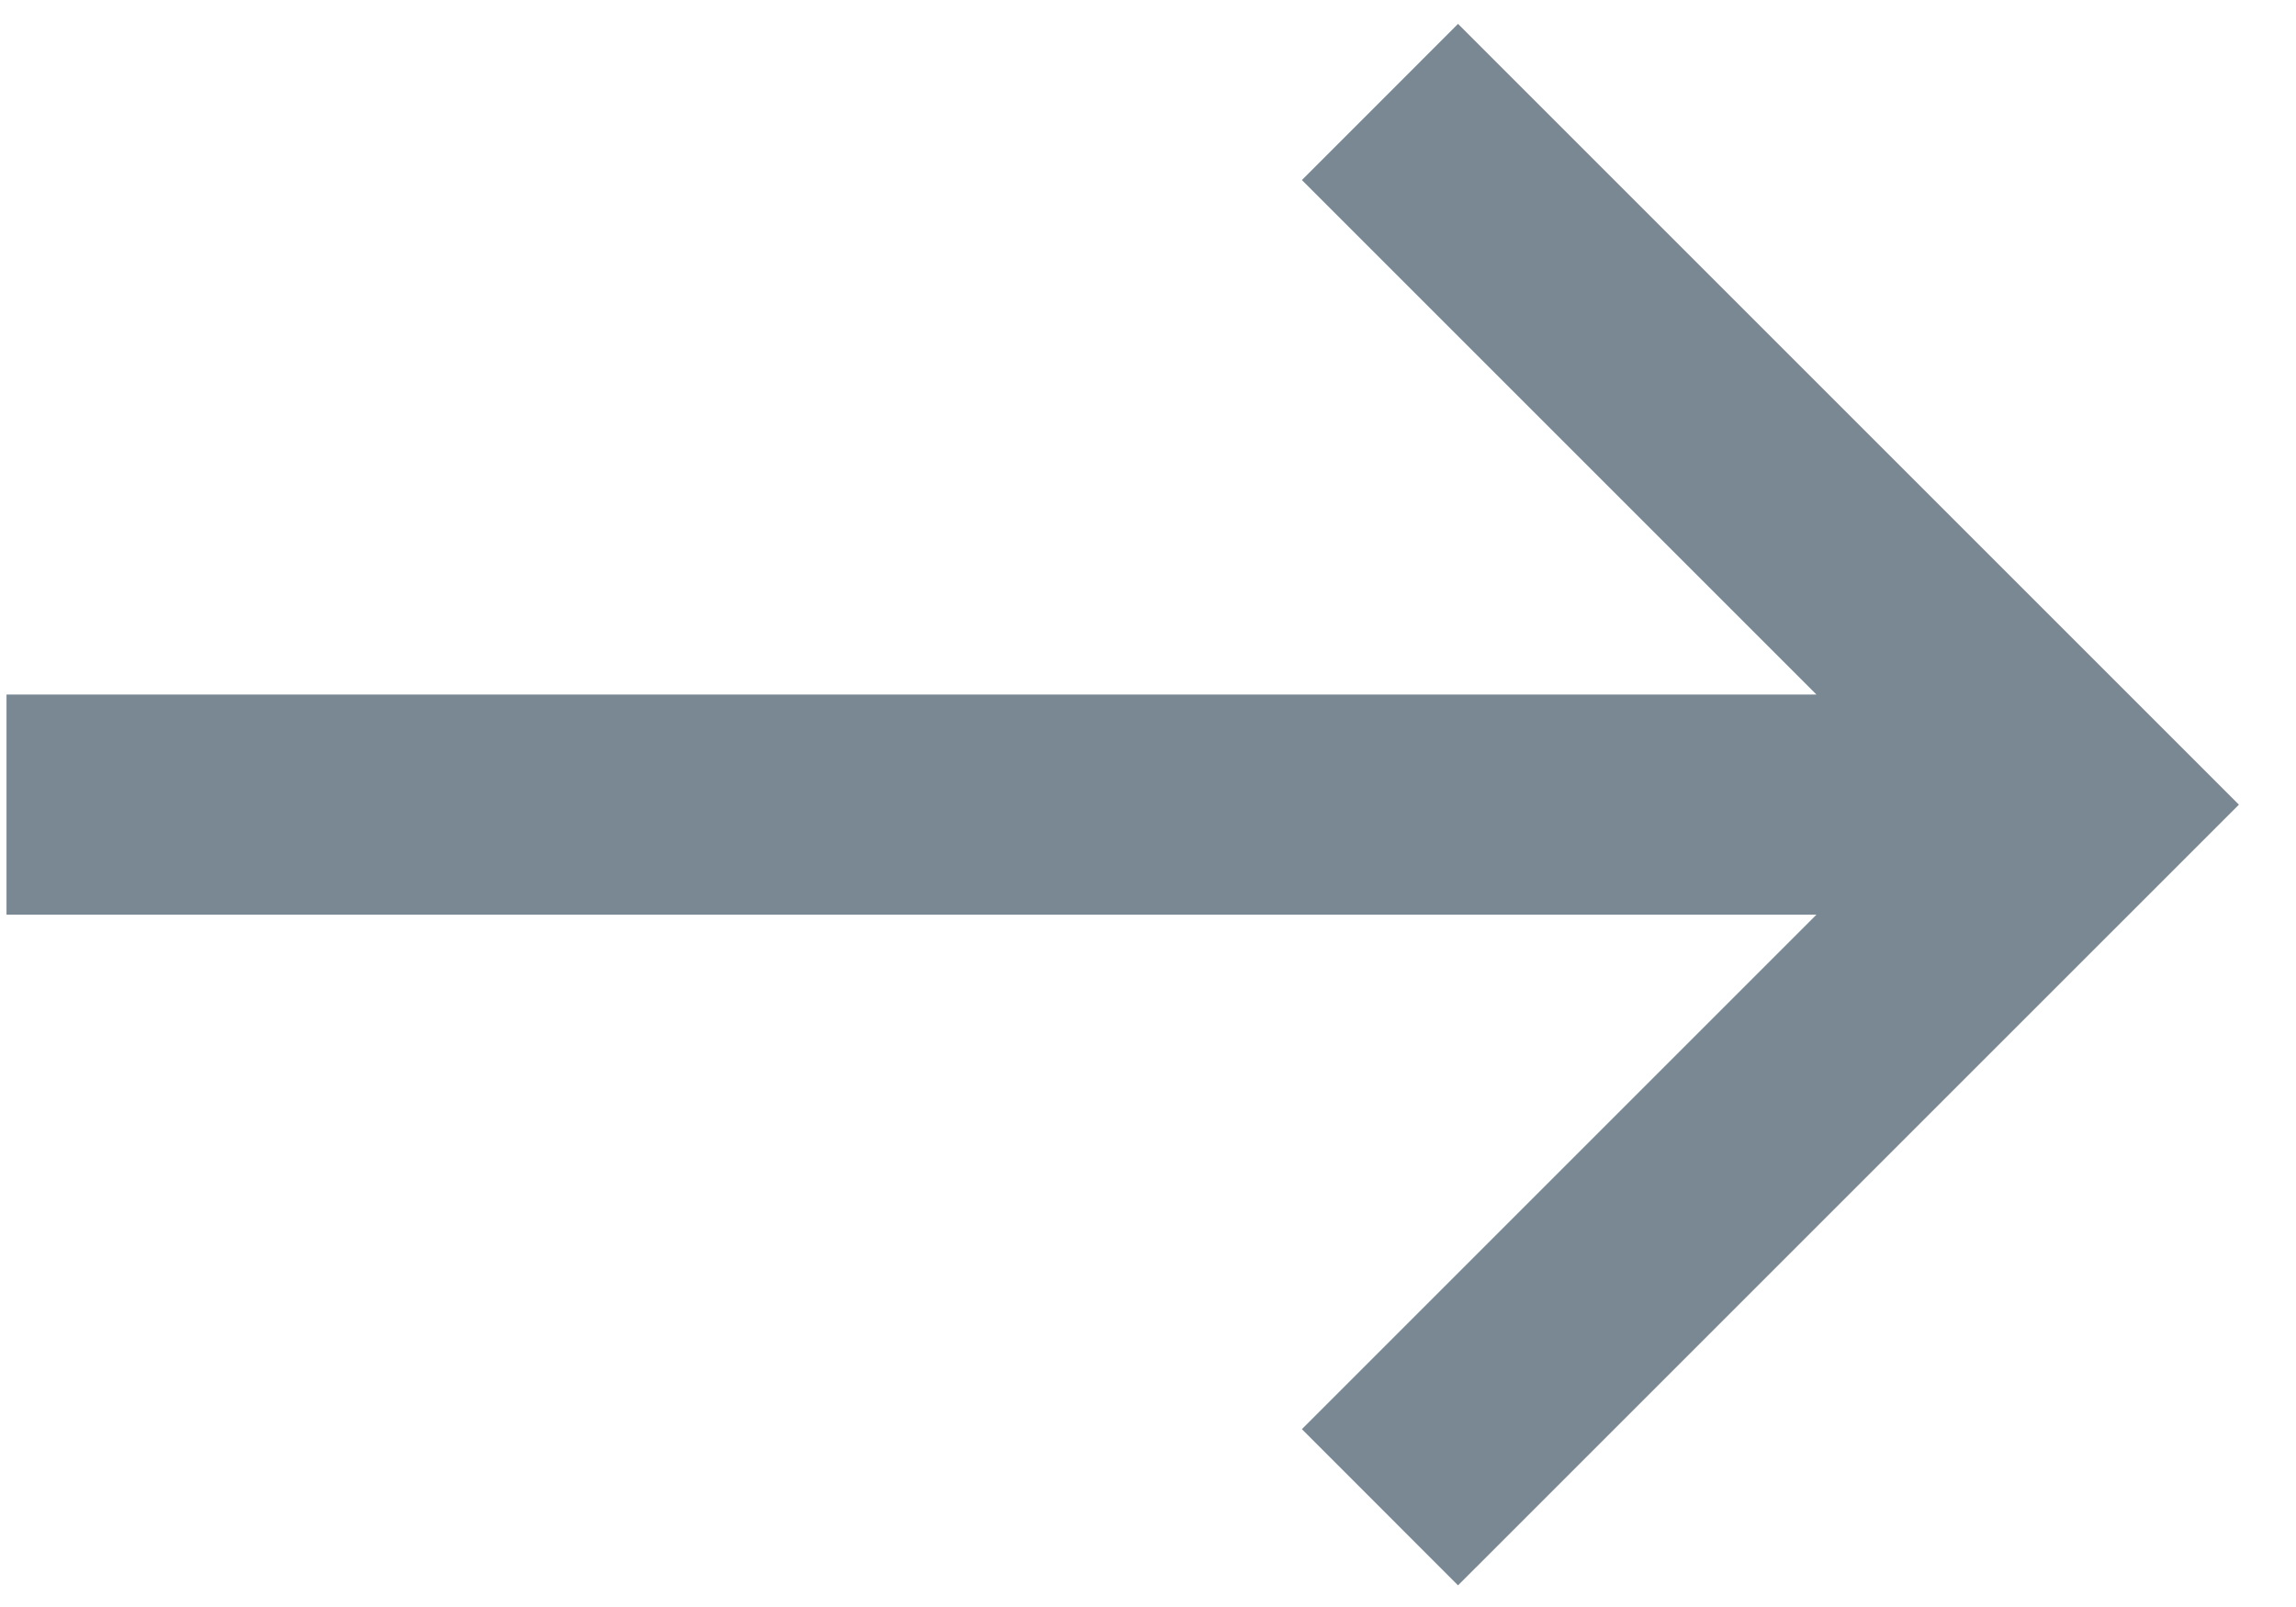 <svg width="30" height="21" viewBox="0 0 30 21" fill="none" xmlns="http://www.w3.org/2000/svg">
<path d="M0.085 9.076L0.085 11.953H23.734L17.011 18.676L19.051 20.717L29.254 10.515L19.051 0.312L17.011 2.353L23.734 9.076H0.085Z" fill="#7A8894"/>
</svg>

